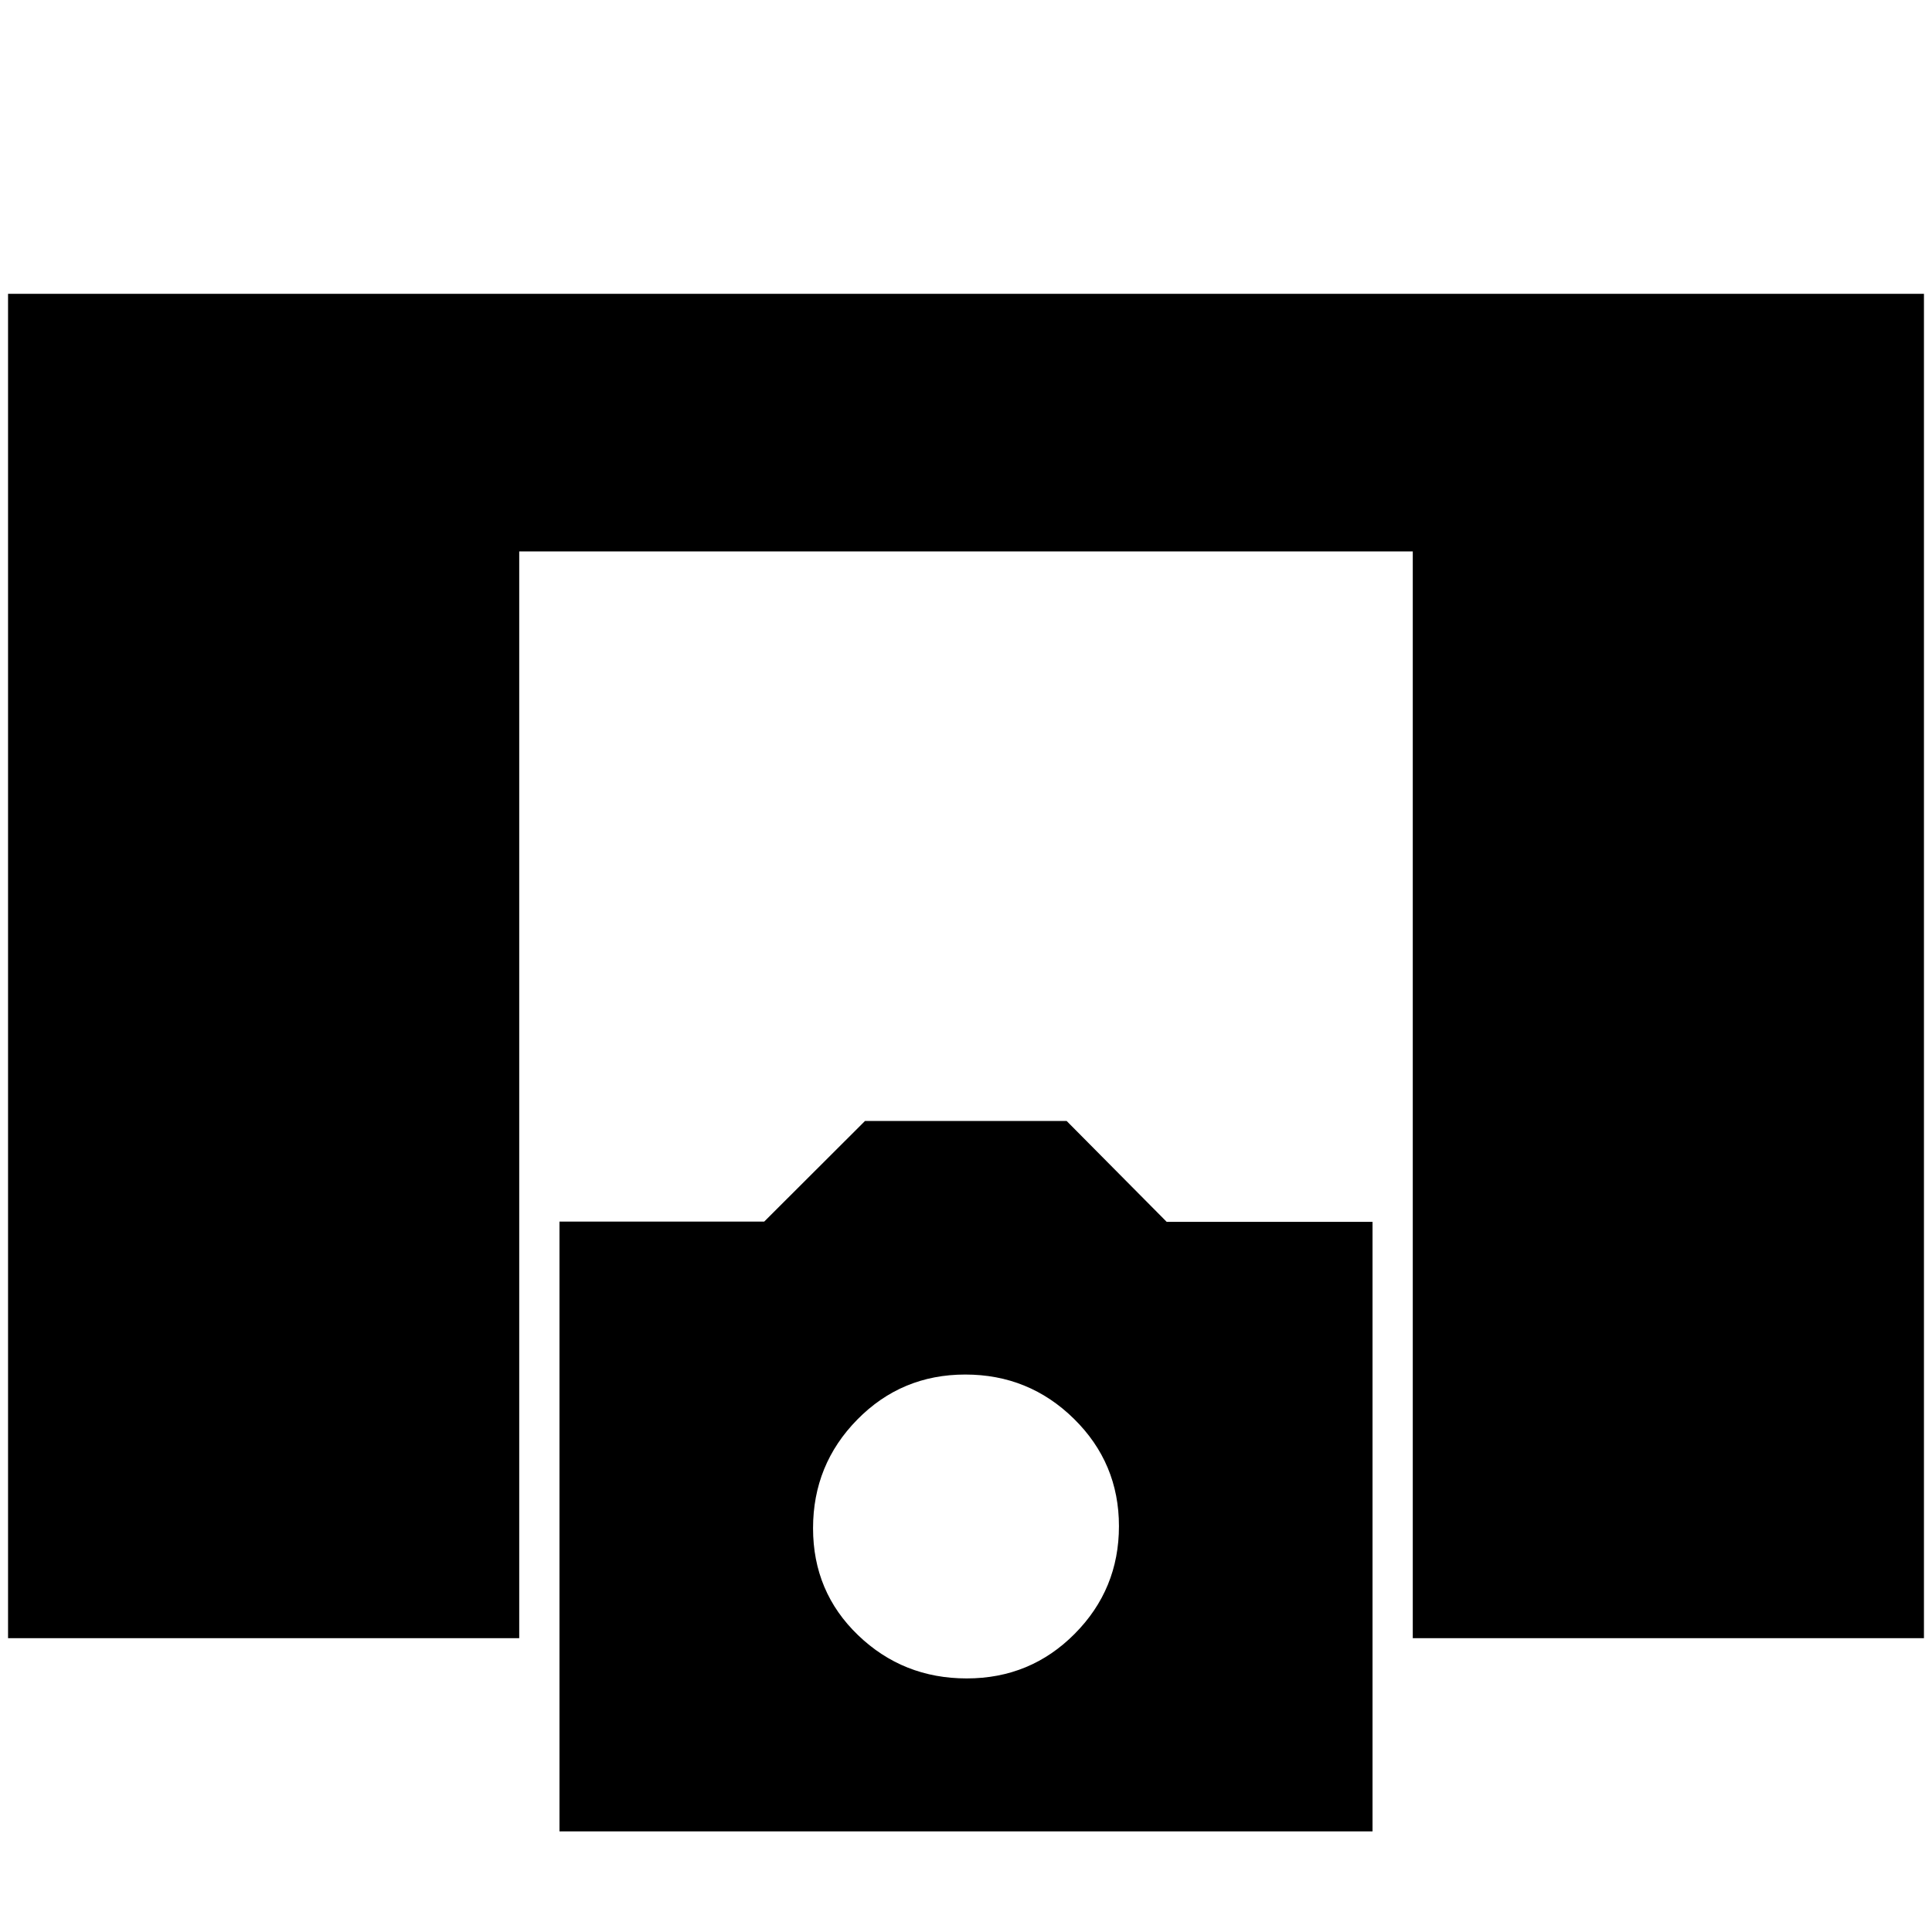 <svg xmlns="http://www.w3.org/2000/svg" height="20" viewBox="0 -960 960 960" width="20"><path d="M4-146v-668h952v668H702v-540H258v540H4Zm274 96v-303h101.73l50.09-50H530l49.71 50.12H682V-50H278Zm202.36-76Q512-126 534-148.16q22-22.15 22-53.5Q556-233 533.64-255q-22.37-22-54-22Q448-277 426-254.64q-22 22.37-22 54 0 31.64 22.36 53.14 22.37 21.5 54 21.5Z"/></svg>